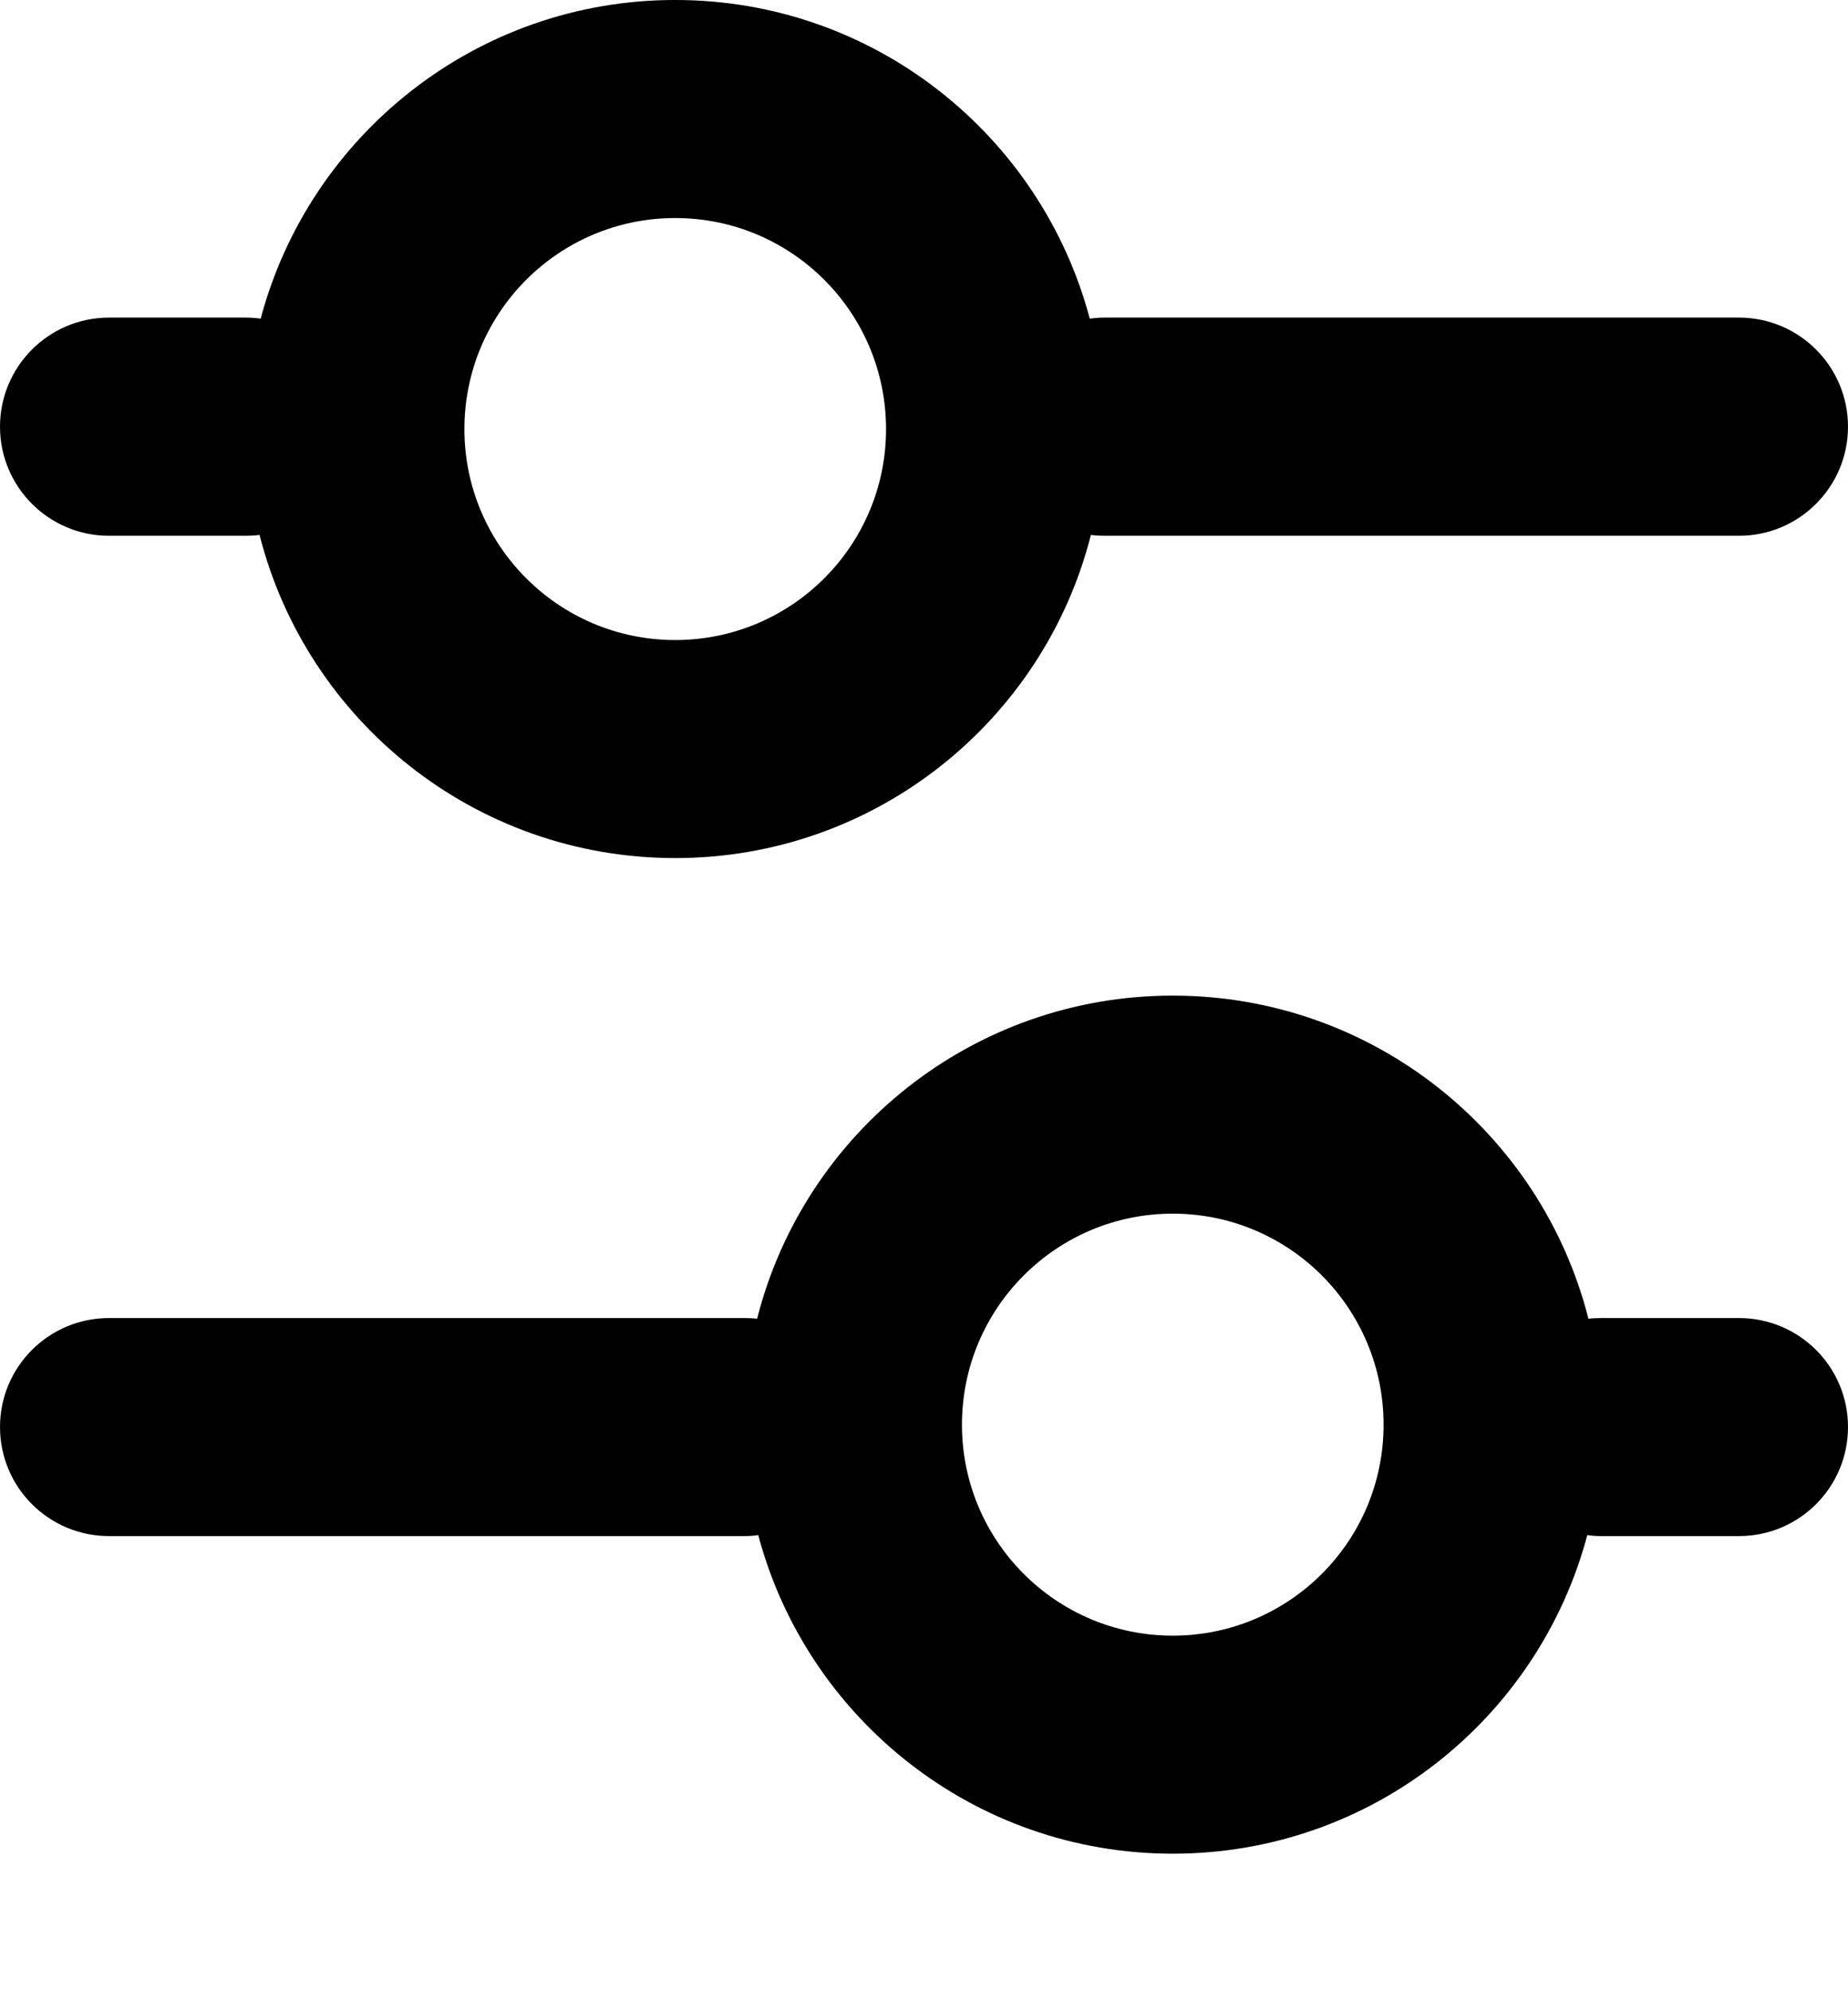 <svg viewBox="0 0 13 14" fill="none" xmlns="http://www.w3.org/2000/svg">
    <path fill-rule="evenodd" clip-rule="evenodd" d="M9.733 10.017C9.733 10.836 9.069 11.5 8.25 11.5C7.431 11.5 6.767 10.836 6.767 10.017C6.767 9.197 7.431 8.533 8.25 8.533C9.069 8.533 9.733 9.197 9.733 10.017ZM11.174 9.272C11.204 9.268 11.235 9.267 11.267 9.267L12.233 9.267C12.657 9.267 13 9.61 13 10.033C13 10.457 12.657 10.8 12.233 10.8L11.267 10.8C11.232 10.8 11.199 10.798 11.166 10.793C10.823 12.083 9.648 13.033 8.25 13.033C6.853 13.033 5.677 12.083 5.334 10.793C5.301 10.798 5.268 10.8 5.233 10.8L0.767 10.8C0.343 10.8 8.98706e-05 10.457 8.99077e-05 10.033C8.99447e-05 9.61 0.343 9.267 0.767 9.267L5.233 9.267C5.265 9.267 5.296 9.268 5.326 9.272C5.657 7.966 6.841 7 8.25 7C9.659 7 10.843 7.966 11.174 9.272ZM3.267 3.017C3.267 2.197 3.931 1.533 4.75 1.533C5.569 1.533 6.233 2.197 6.233 3.017C6.233 3.836 5.569 4.5 4.75 4.5C3.931 4.5 3.267 3.836 3.267 3.017ZM4.75 -9.03666e-05C3.353 -9.04888e-05 2.177 0.95 1.834 2.24C1.801 2.236 1.768 2.233 1.733 2.233L0.767 2.233C0.343 2.233 2.38023e-05 2.577 2.37653e-05 3C2.37283e-05 3.423 0.343 3.767 0.767 3.767L1.733 3.767C1.765 3.767 1.796 3.765 1.826 3.761C2.157 5.067 3.341 6.033 4.75 6.033C6.159 6.033 7.343 5.067 7.674 3.761C7.704 3.765 7.735 3.767 7.767 3.767L12.233 3.767C12.657 3.767 13 3.423 13 3C13 2.577 12.657 2.233 12.233 2.233L7.767 2.233C7.732 2.233 7.699 2.236 7.666 2.24C7.323 0.95 6.148 -9.02444e-05 4.75 -9.03666e-05Z" fill="currentColor"/>
    </svg>
    